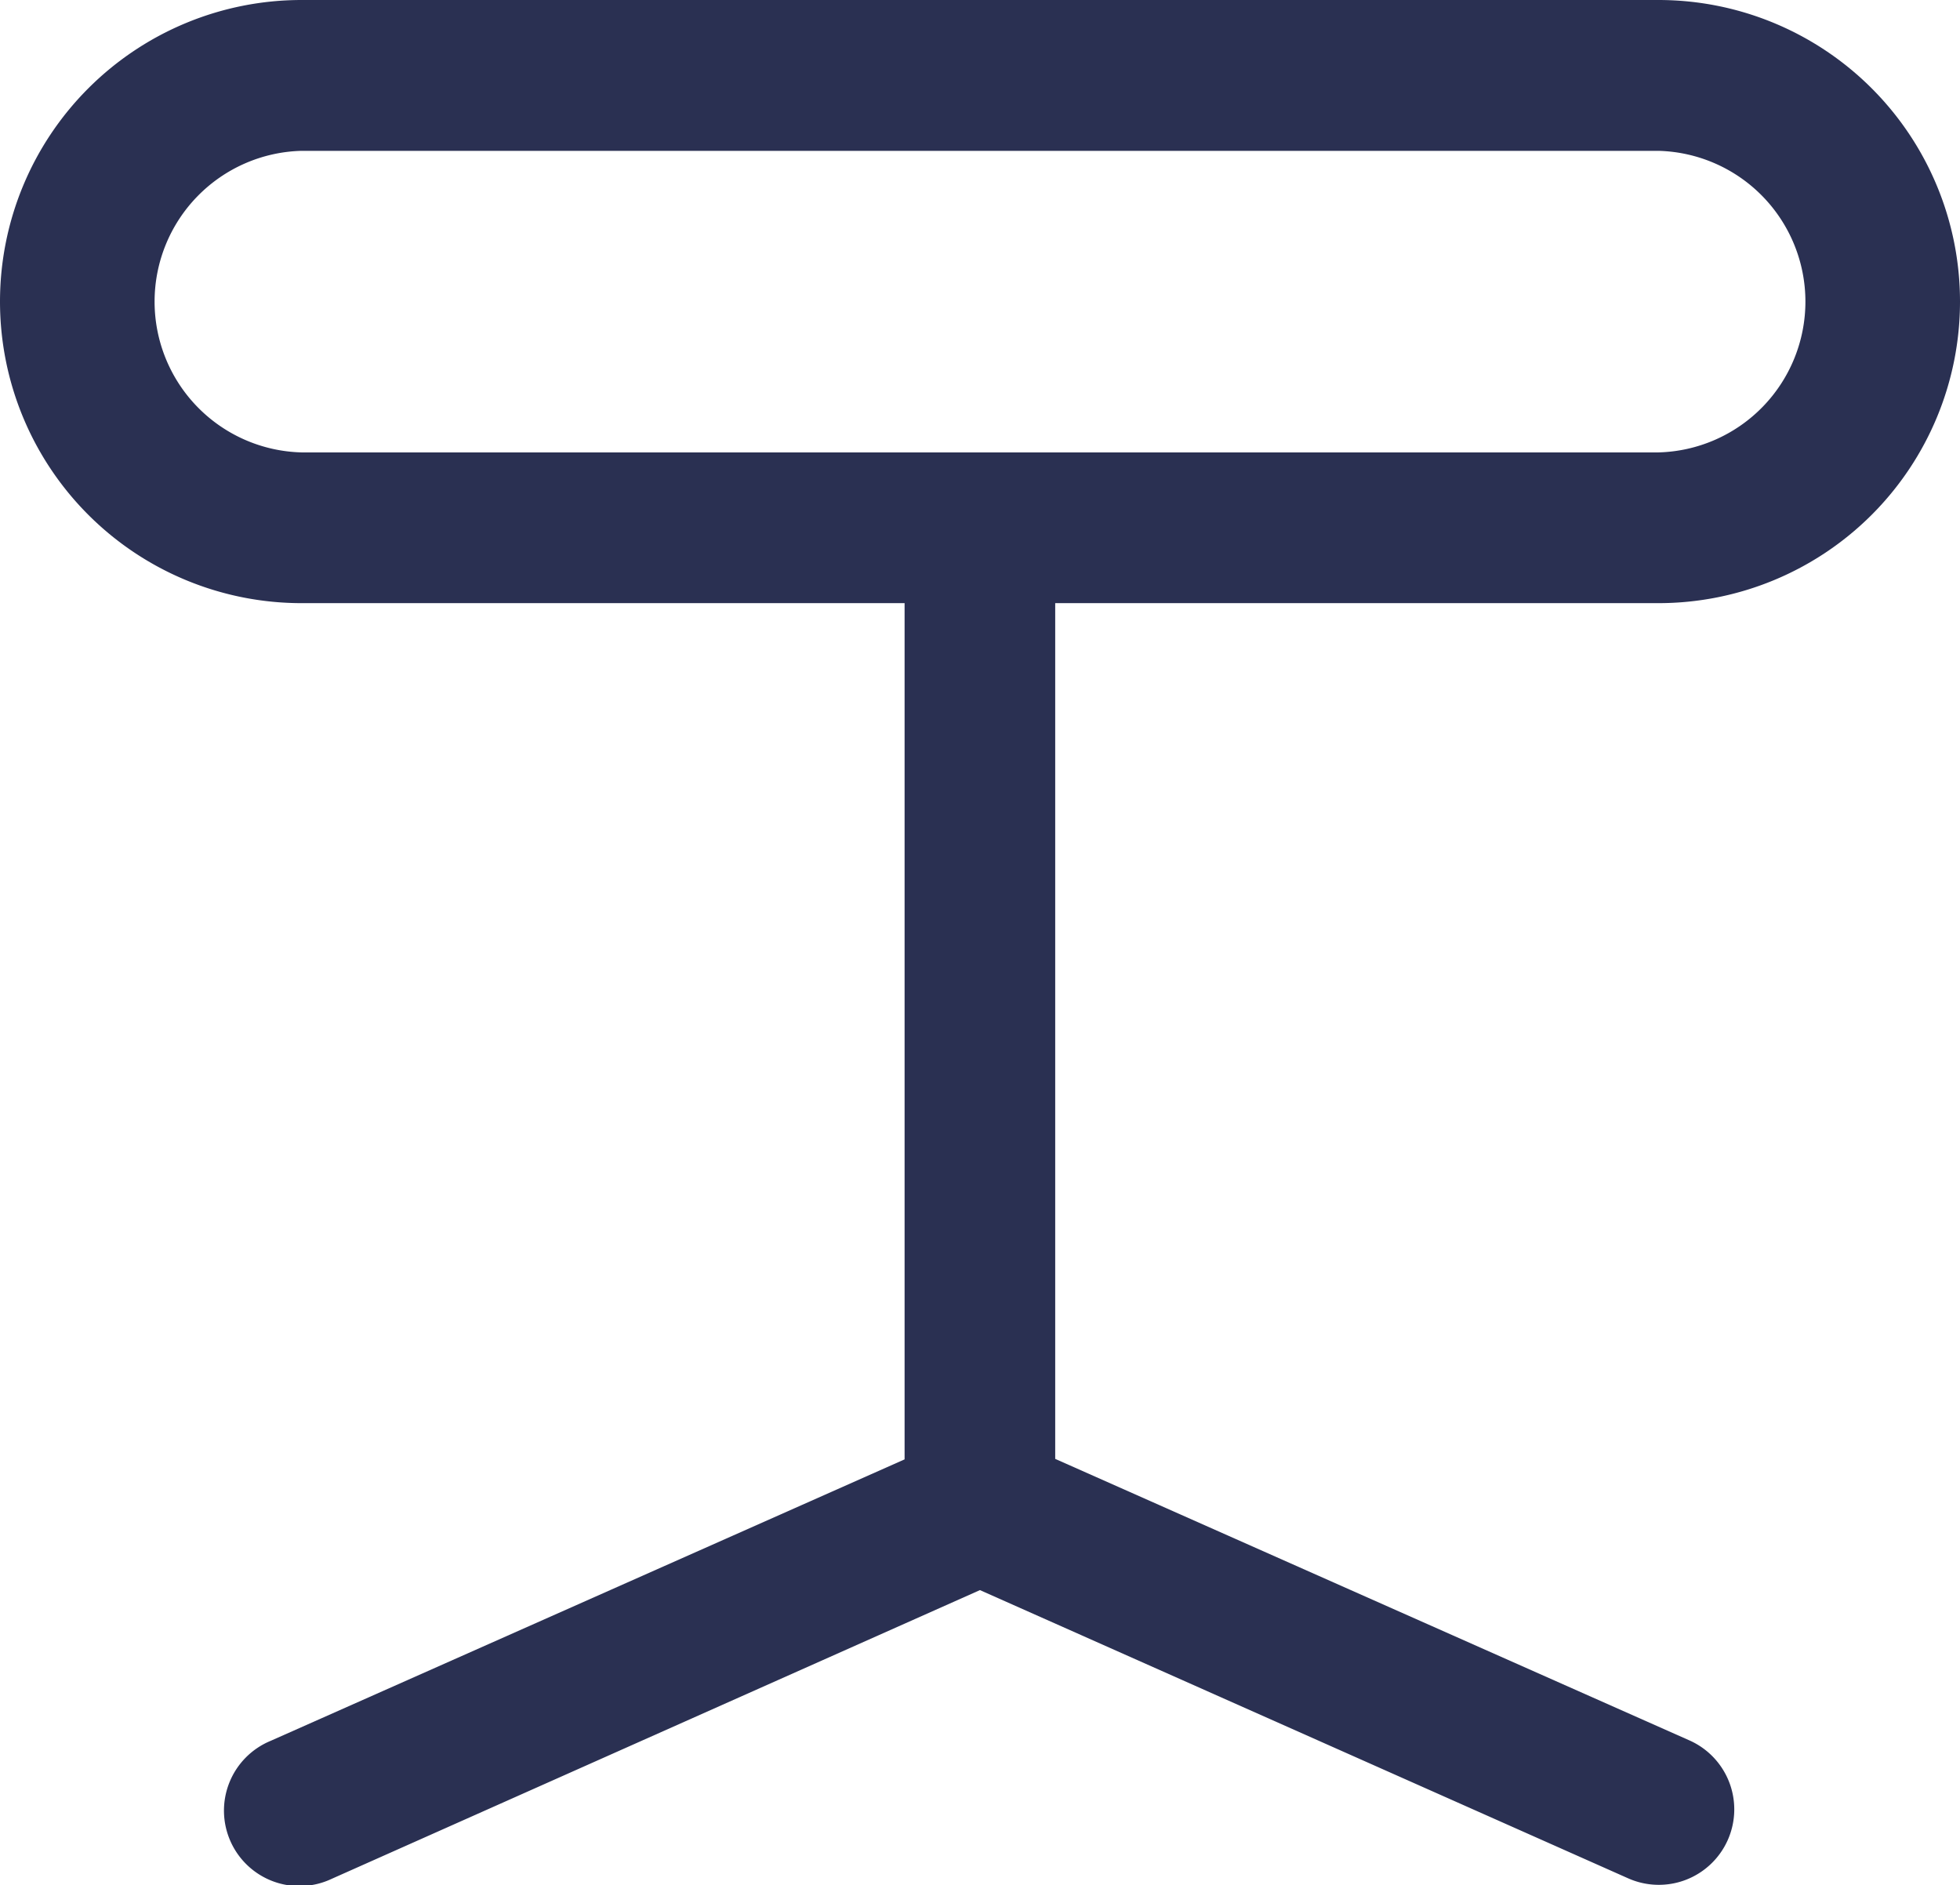 <svg xmlns="http://www.w3.org/2000/svg" viewBox="0 0 196.89 189.36"><defs><style>.cls-1{fill:#2a3052;}</style></defs><title>Stool</title><g id="Layer_2" data-name="Layer 2"><g id="Layer_1-2" data-name="Layer 1"><path class="cls-1" d="M166.6,0H30.29a30.29,30.29,0,0,0,0,60.58H90.87v86L27.19,174.85a7.58,7.58,0,1,0,6.13,13.86l65.12-29,65.05,28.92a7.58,7.58,0,1,0,6.14-13.86L106,146.53V60.58H166.6A30.29,30.29,0,0,0,166.6,0Zm0,45.44H30.29a15.15,15.15,0,0,1,0-30.29H166.6a15.15,15.15,0,0,1,0,30.29Z"/></g></g></svg>